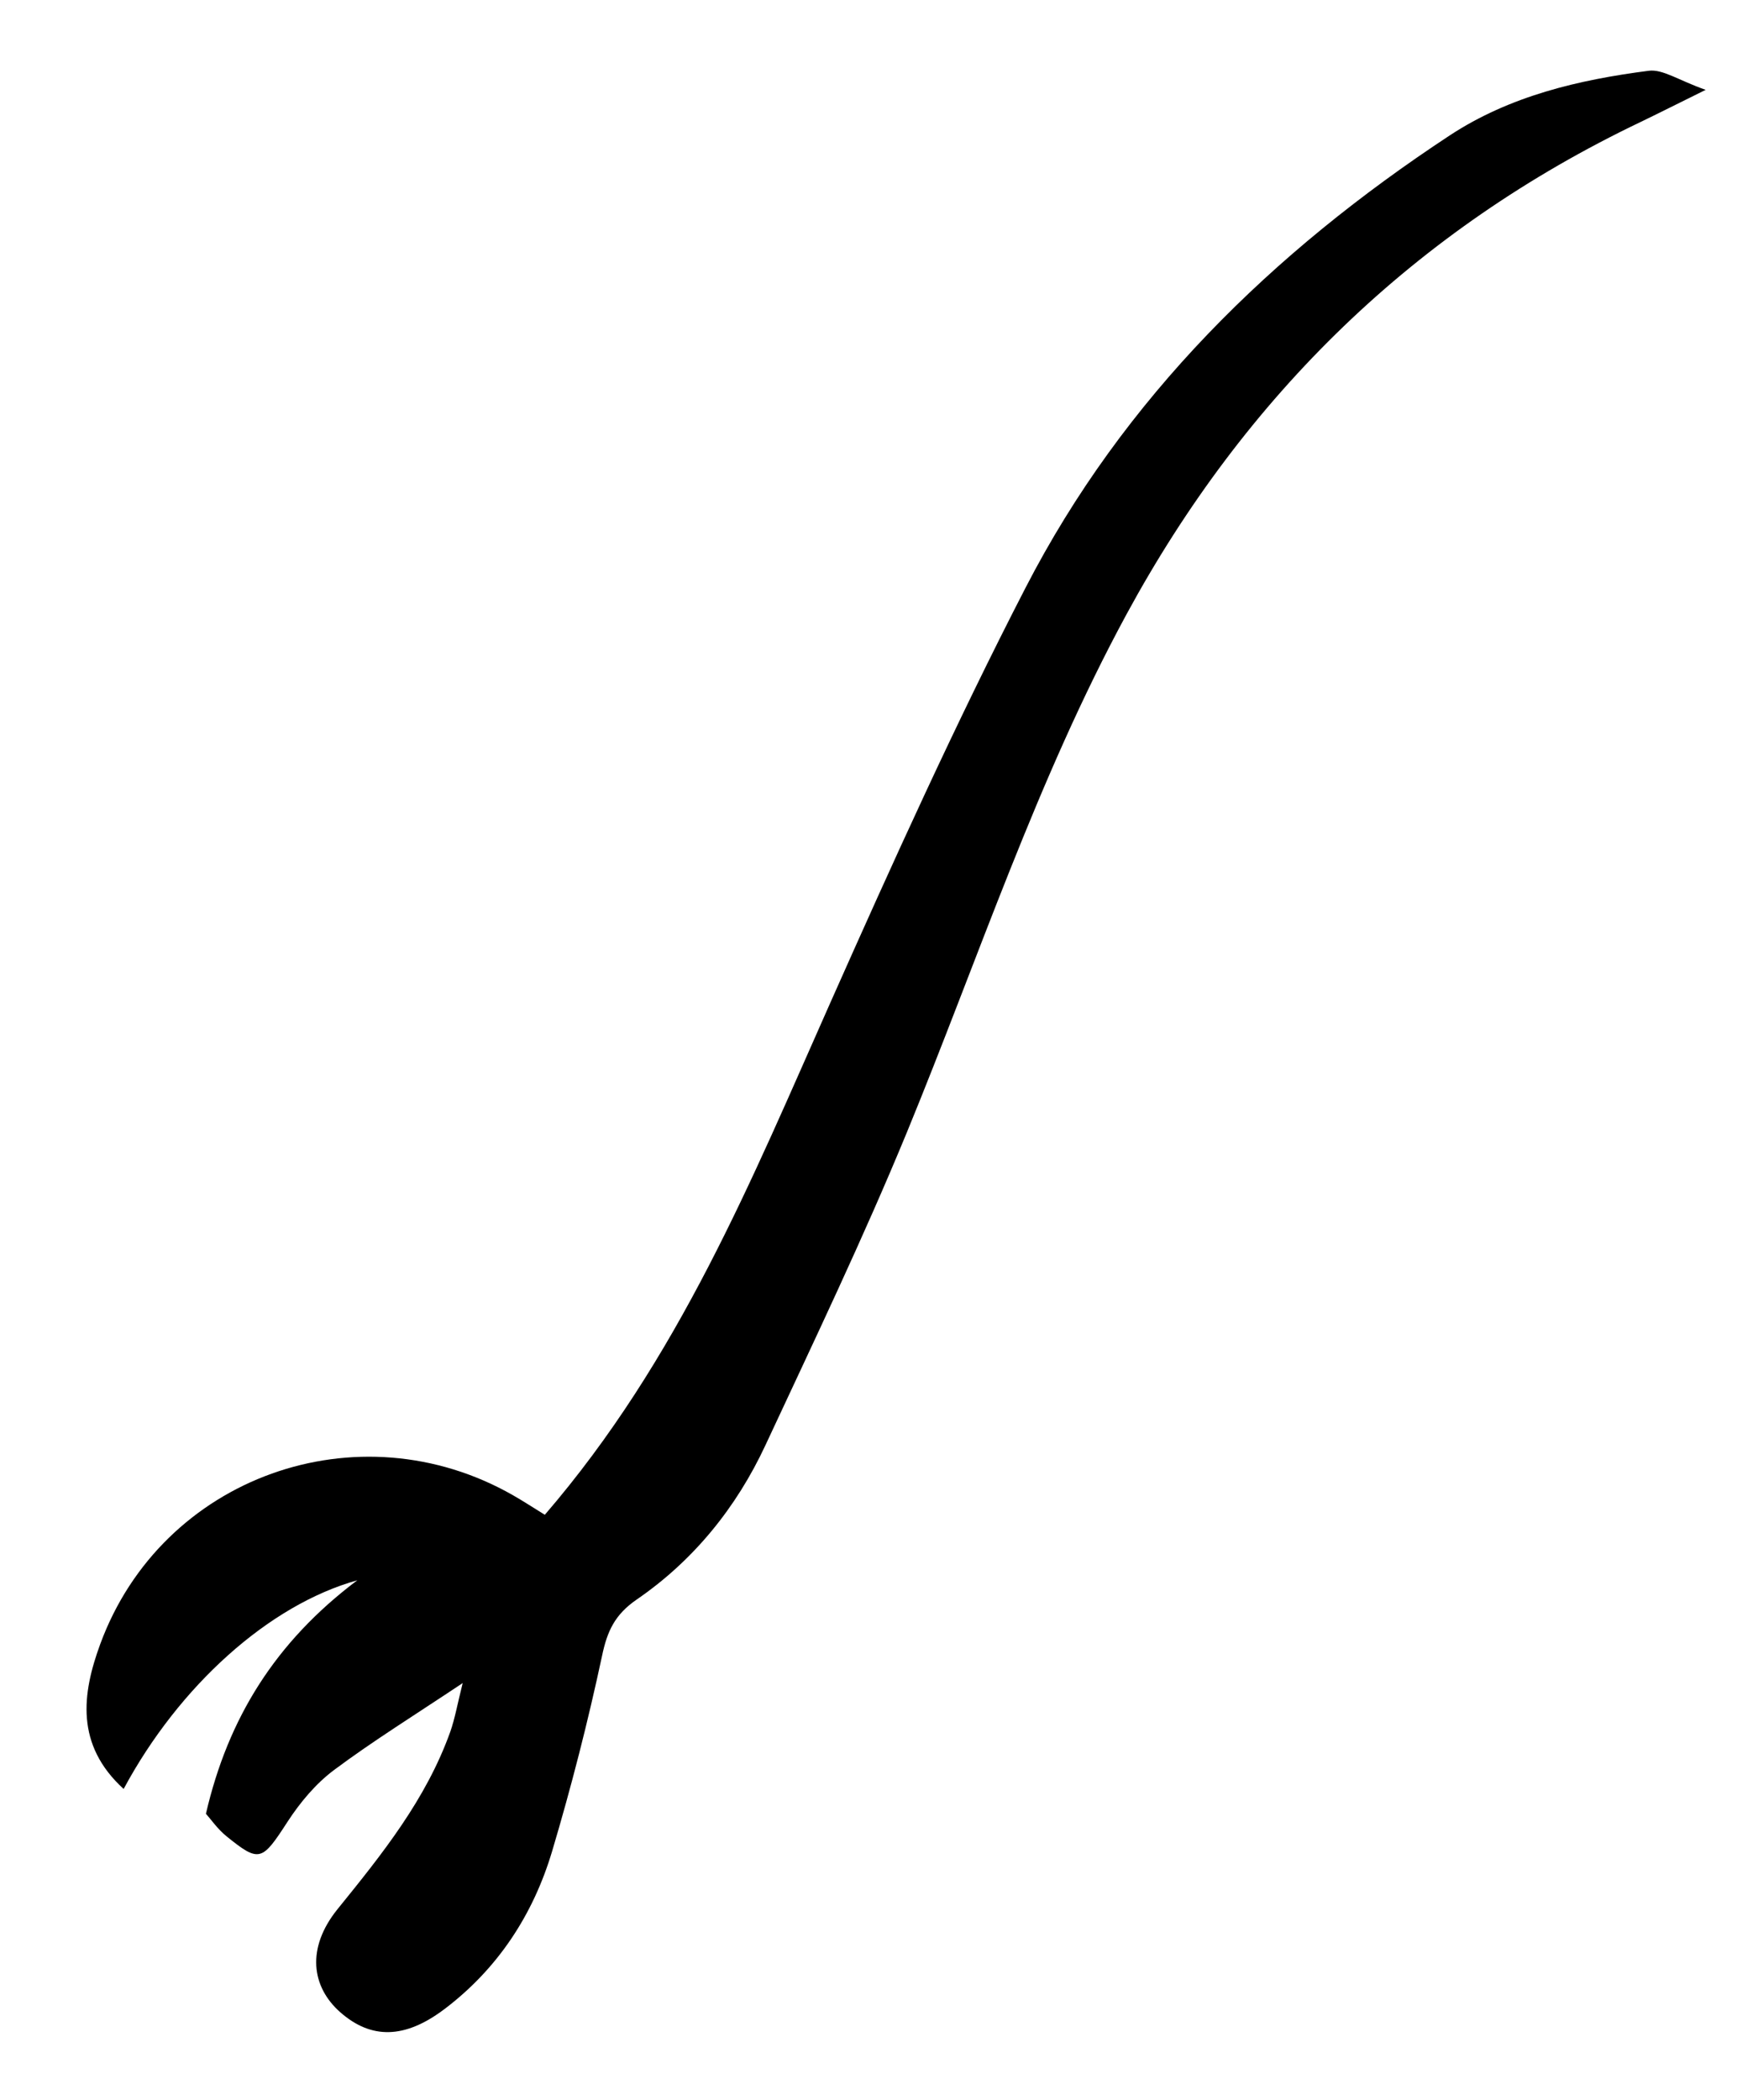 <?xml version="1.0" encoding="UTF-8"?>
<svg id="Layer_1" data-name="Layer 1" xmlns="http://www.w3.org/2000/svg" version="1.1" viewBox="0 0 124.75 150.76">
  <defs>
    <style>
      .cls-1 {
        fill: #000;
        stroke-width: 0px;
      }
    </style>
  </defs>
  <path class="cls-1" d="M39.11,108.76c9.65-11.19,14.89-24.12,20.55-36.84,4.45-10,8.97-19.99,13.99-29.72,7.04-13.66,17.72-24.09,30.47-32.48,4.33-2.84,9.26-3.99,14.29-4.64,1.01-.13,2.15.69,4.09,1.37-2.15,1.06-3.41,1.7-4.68,2.31-16.18,7.73-28.38,19.62-36.91,35.33-6.45,11.89-10.65,24.74-15.78,37.2-3.13,7.59-6.68,15-10.15,22.44-2.09,4.49-5.17,8.29-9.25,11.09-1.57,1.08-2.12,2.27-2.49,4.04-1.01,4.72-2.21,9.41-3.59,14.04-1.36,4.55-3.9,8.43-7.74,11.33-2.84,2.14-5.25,2.17-7.47.22-2.07-1.82-2.46-4.6-.2-7.4,3.21-3.96,6.36-7.88,8.1-12.74.33-.94.5-1.93.89-3.49-3.48,2.32-6.45,4.16-9.24,6.24-1.31.98-2.43,2.32-3.33,3.7-1.84,2.84-2.02,2.98-4.4,1.05-.64-.52-1.12-1.22-1.47-1.61,1.59-6.86,4.98-12.33,10.87-16.76-6.35,1.77-12.81,7.59-16.78,14.98-3.48-3.17-2.99-6.84-1.68-10.4,4.42-12.02,18.52-17.04,29.65-10.68.72.41,1.42.87,2.28,1.4Z"/>
</svg>